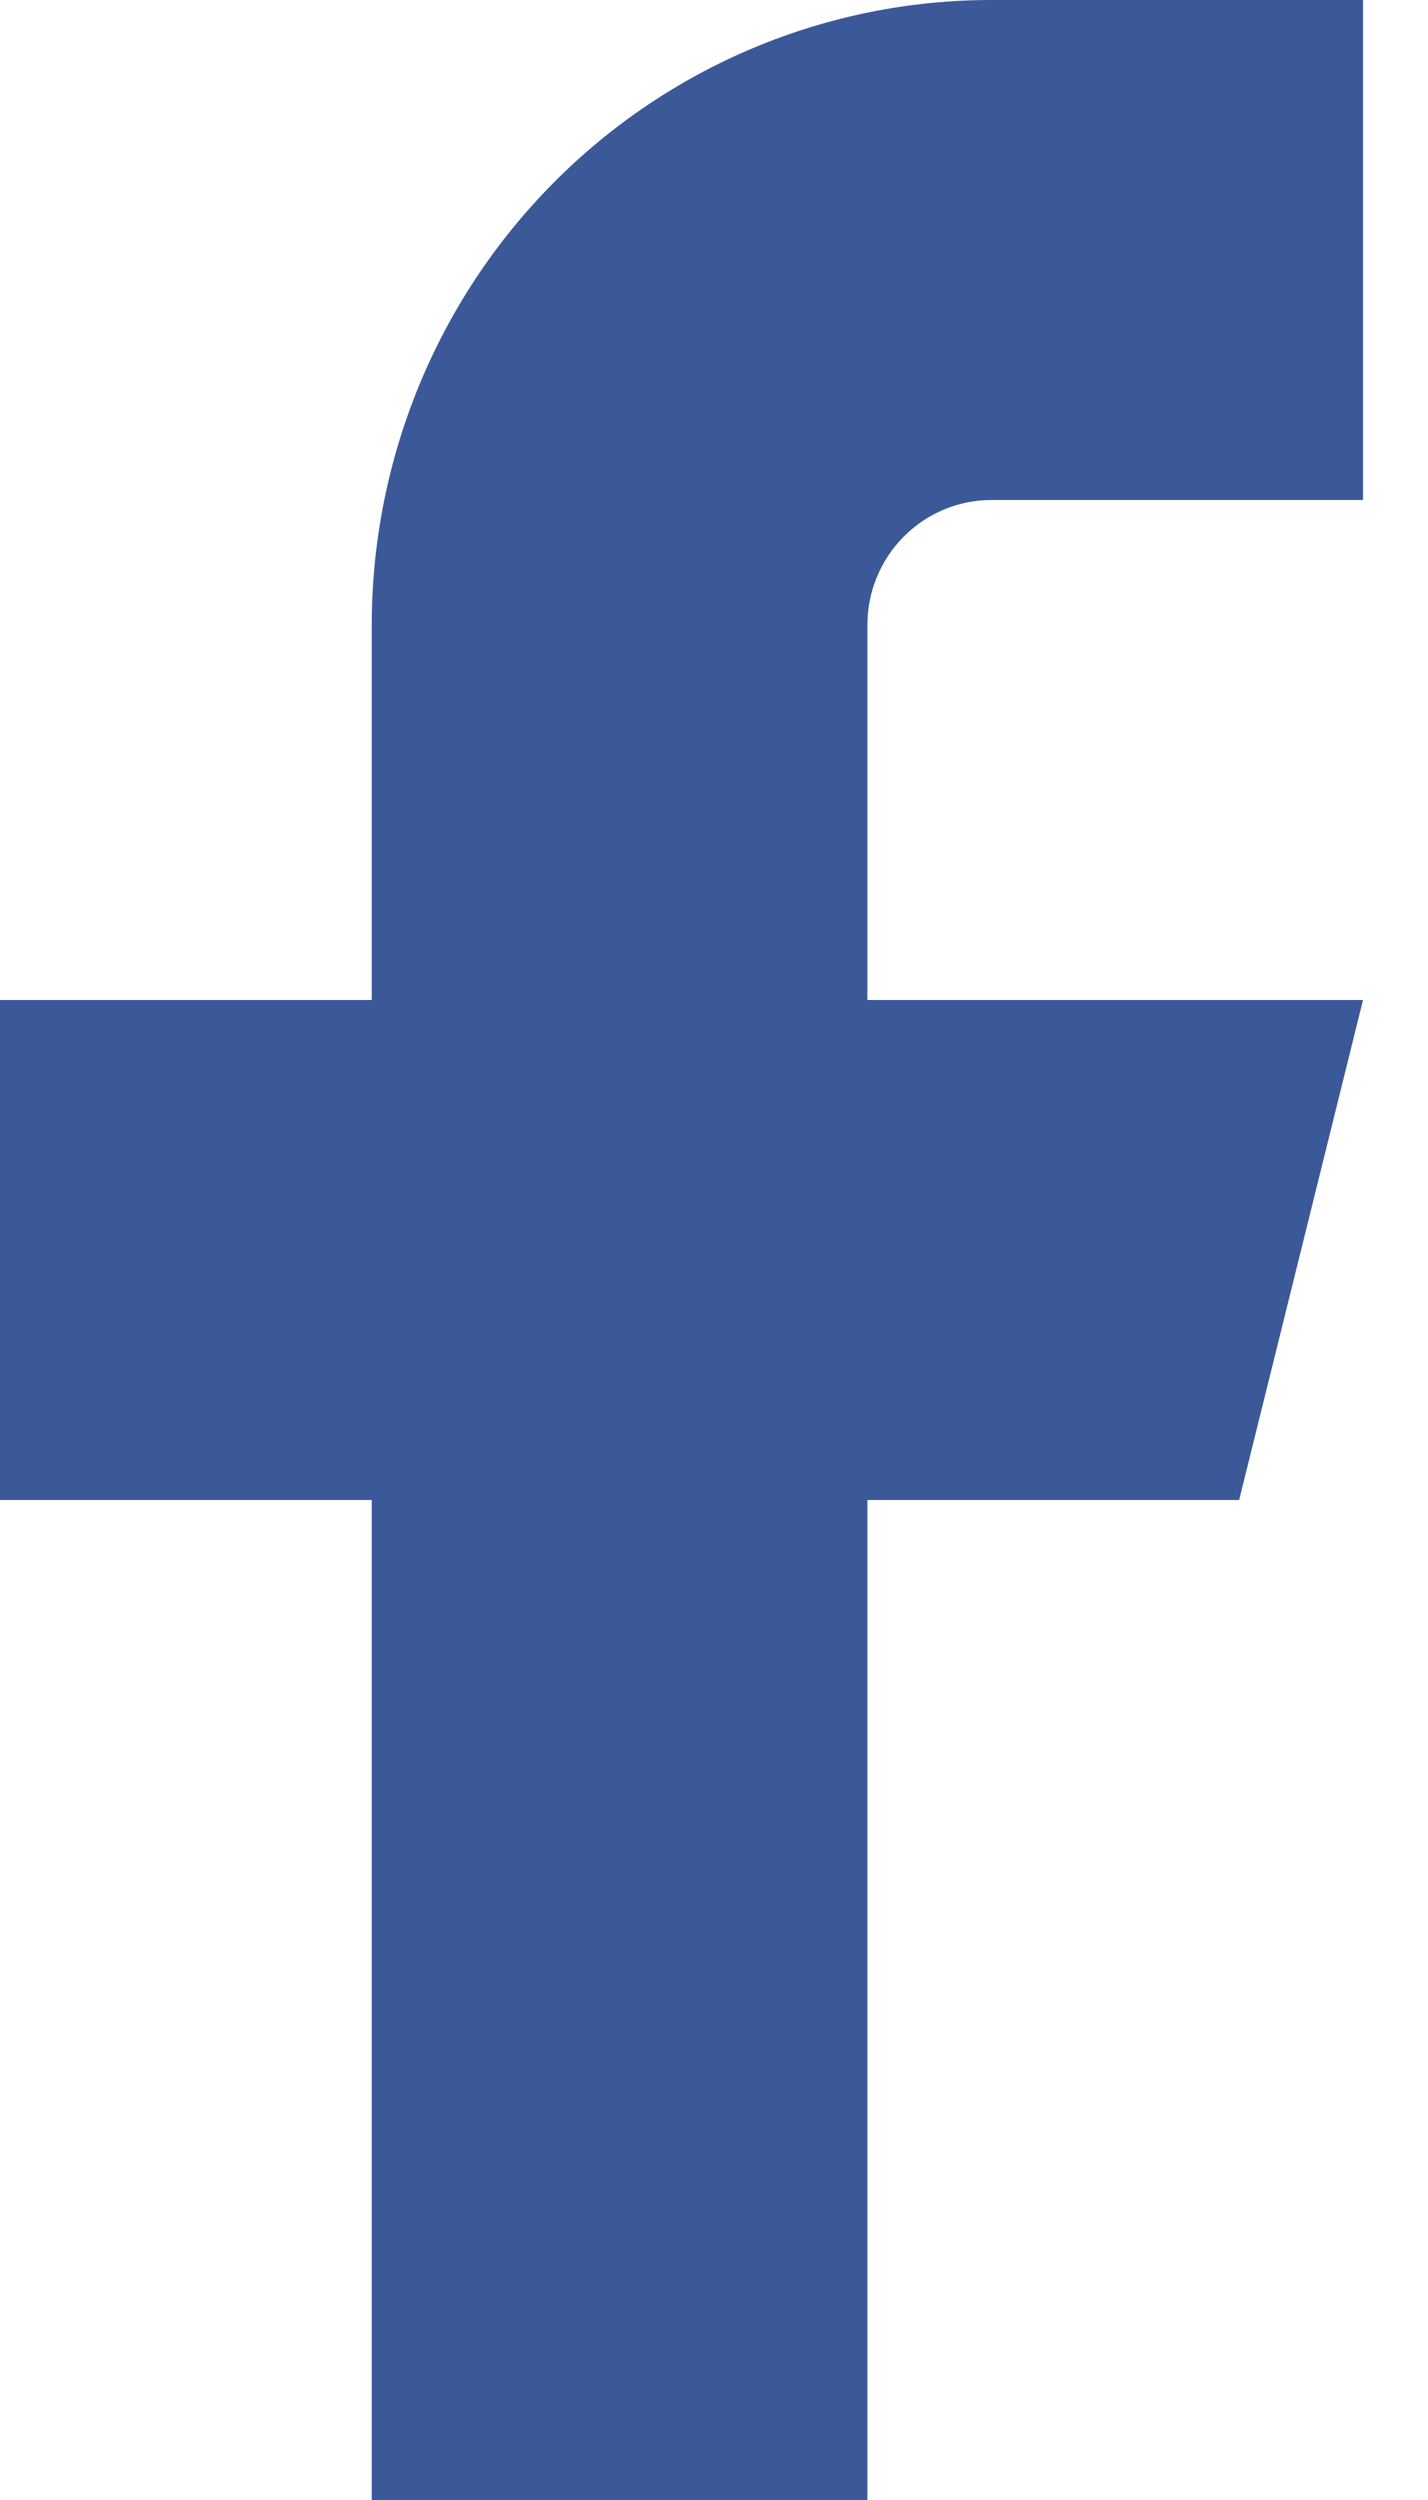 <svg width="12" height="21" viewBox="0 0 12 21" fill="none" xmlns="http://www.w3.org/2000/svg">
<path d="M11.454 0H8.331C6.95 0 5.625 0.553 4.649 1.538C3.673 2.522 3.124 3.858 3.124 5.25V8.4H0V12.6H3.124V21H7.289V12.6H10.413L11.454 8.4H7.289V5.25C7.289 4.972 7.399 4.704 7.594 4.508C7.79 4.311 8.054 4.2 8.331 4.2H11.454V0Z" fill="#3B5998"/>
</svg>
